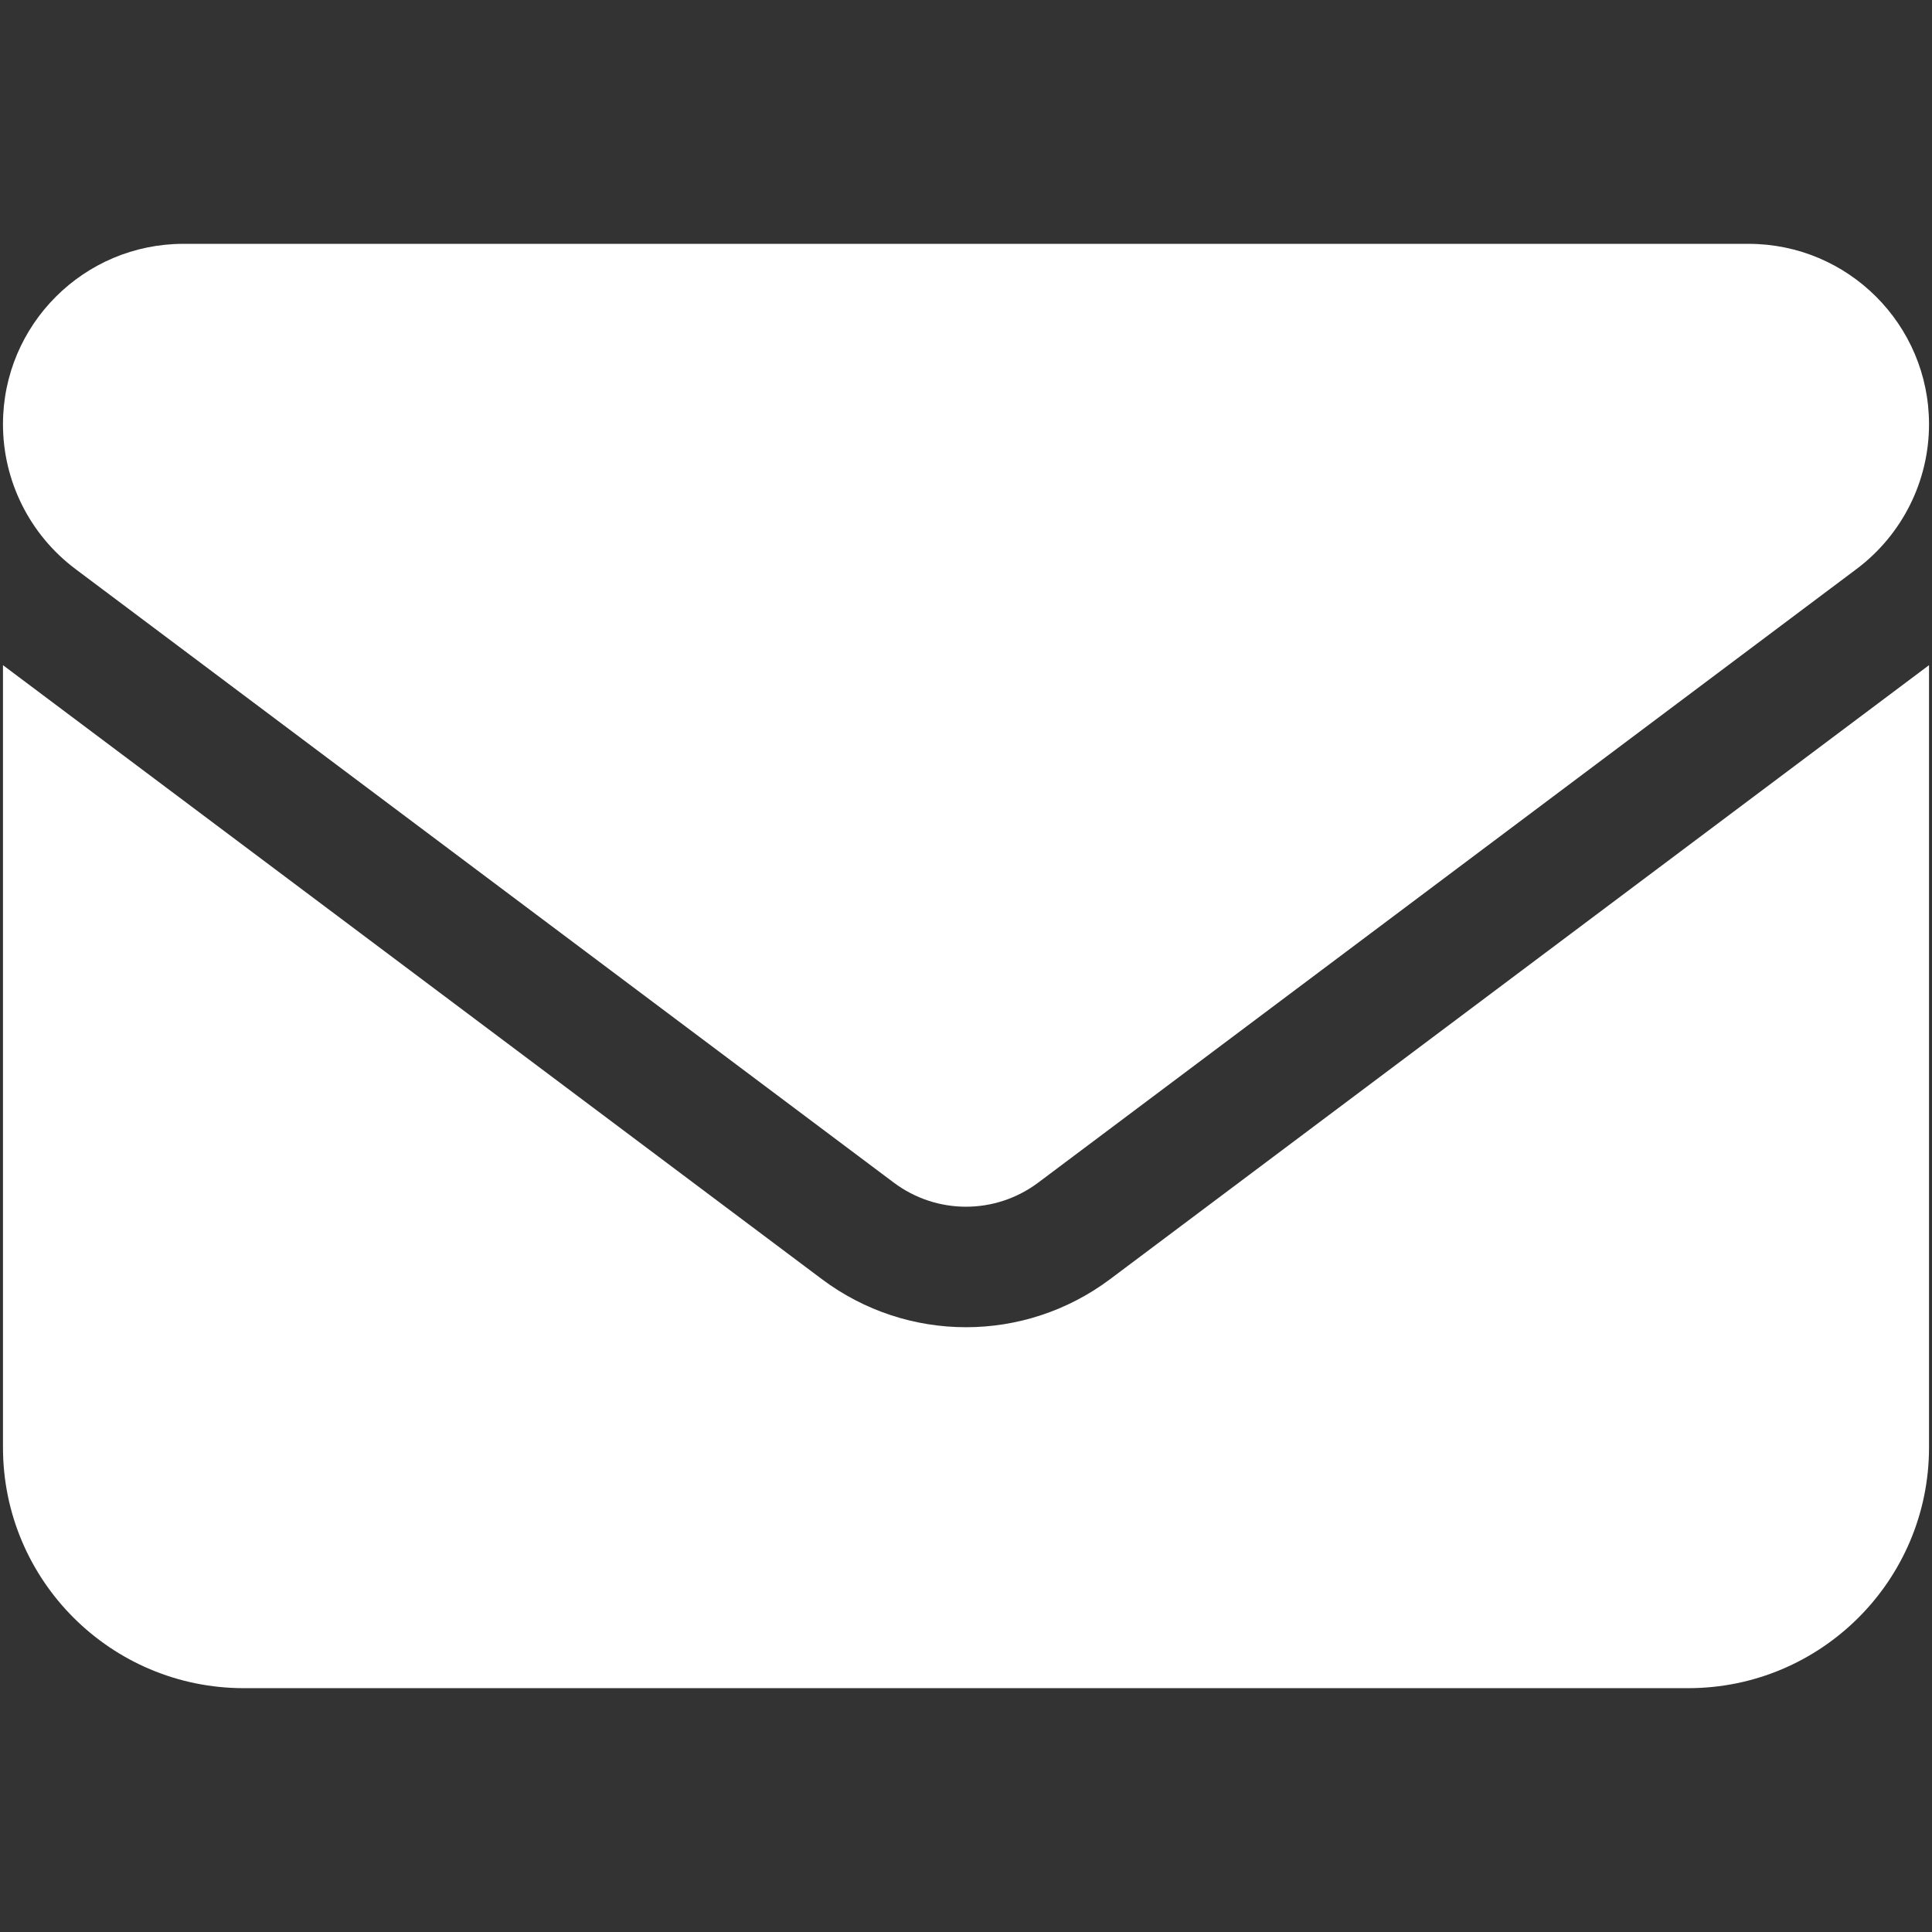 <svg viewBox="0 0 24 24" xmlns="http://www.w3.org/2000/svg" fill="#fff" width="24px" height="24px">
  <rect x="0" y="0" width="24" height="24" fill="#333333" stroke="none"/>
  <path d="M 2.279 3.029 C 1.042 3.029 0.037 4.033 0.037 5.27 C 0.037 5.977 0.37 6.641 0.934 7.066 L 11.103 14.691 C 11.636 15.09 12.364 15.09 12.897 14.691 L 23.066 7.066 C 23.63 6.641 23.963 5.977 23.963 5.27 C 23.963 4.033 22.958 3.029 21.721 3.029 L 2.279 3.029 Z M 0.037 8.263 L 0.037 17.981 C 0.037 19.632 1.377 20.971 3.029 20.971 L 20.971 20.971 C 22.623 20.971 23.963 19.632 23.963 17.981 L 23.963 8.263 L 13.793 15.888 C 12.729 16.687 11.271 16.687 10.207 15.888 L 0.037 8.263 Z" transform="matrix(1, 0, 0, 1, 0, -1.1102230246251565e-16)"/>
</svg>